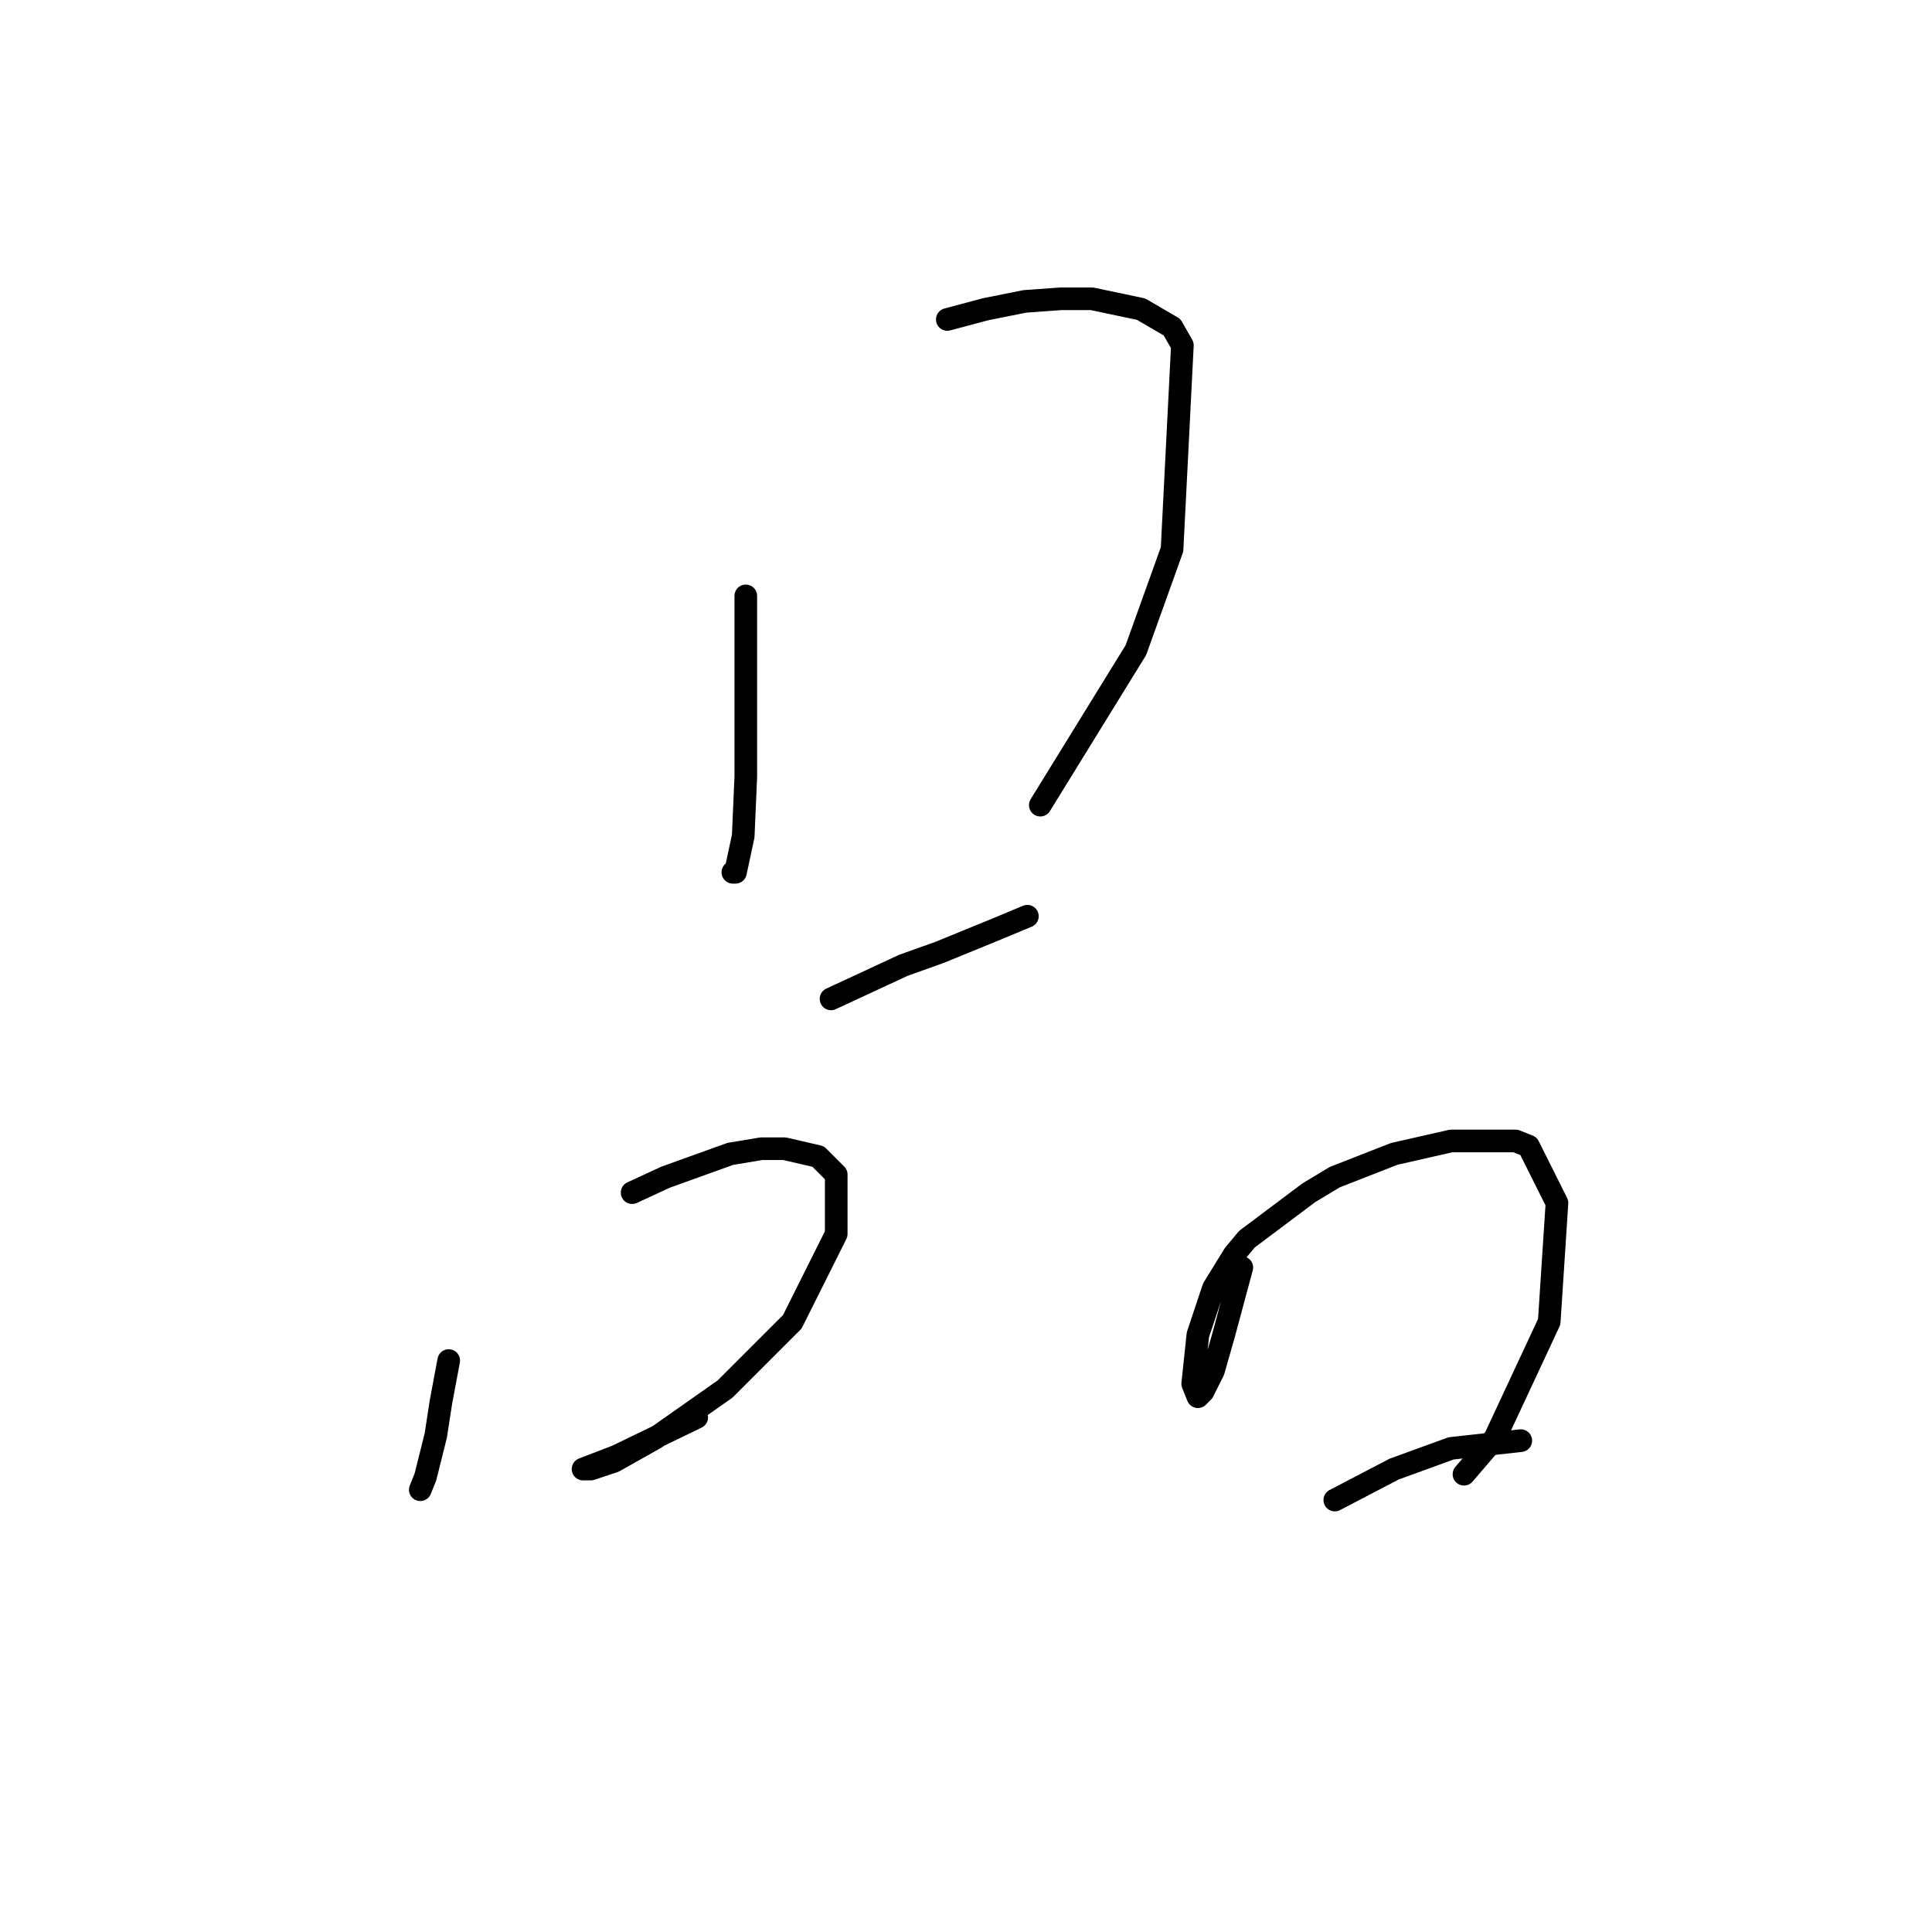 <?xml version="1.0" standalone="no"?>
    <svg width="256" height="256" xmlns="http://www.w3.org/2000/svg" version="1.1">
    <polyline stroke="black" stroke-width="3" stroke-linecap="round" fill="transparent" stroke-linejoin="round" points="98.822 78.958 98.822 92.308 98.822 102.919 98.48 110.792 97.453 115.585 97.11 115.585 97.11 115.585 " />
        <polyline stroke="black" stroke-width="3" stroke-linecap="round" fill="transparent" stroke-linejoin="round" points="125.522 42.331 130.657 40.962 135.791 39.935 140.583 39.592 144.691 39.592 151.195 40.962 155.303 43.358 156.672 45.754 155.303 72.796 150.51 86.146 137.845 106.685 137.845 106.685 " />
        <polyline stroke="black" stroke-width="3" stroke-linecap="round" fill="transparent" stroke-linejoin="round" points="110.118 132.358 119.703 127.908 124.495 126.196 132.026 123.116 136.133 121.404 136.133 121.404 " />
        <polyline stroke="black" stroke-width="3" stroke-linecap="round" fill="transparent" stroke-linejoin="round" points="59.457 180.281 58.43 185.758 57.745 190.208 56.376 195.685 55.691 197.396 55.691 197.396 " />
        <polyline stroke="black" stroke-width="3" stroke-linecap="round" fill="transparent" stroke-linejoin="round" points="83.76 158.031 88.21 155.977 96.768 152.896 100.876 152.212 103.957 152.212 108.407 153.239 110.803 155.635 110.803 163.508 104.983 175.146 96.083 184.046 86.841 190.55 81.364 193.631 78.283 194.658 77.257 194.658 81.707 192.946 92.318 187.812 92.318 187.812 " />
        <polyline stroke="black" stroke-width="3" stroke-linecap="round" fill="transparent" stroke-linejoin="round" points="164.545 167.958 162.149 176.858 161.464 179.254 160.78 181.65 159.41 184.389 158.726 185.073 158.041 183.362 158.726 176.858 160.78 170.696 163.518 166.246 165.23 164.193 173.445 158.031 176.868 155.977 184.741 152.896 192.272 151.185 200.83 151.185 202.541 151.869 206.307 159.4 205.28 175.146 198.091 190.55 193.984 195.343 193.984 195.343 " />
        <polyline stroke="black" stroke-width="3" stroke-linecap="round" fill="transparent" stroke-linejoin="round" points="176.868 198.766 184.741 194.658 192.272 191.919 201.514 190.893 201.514 190.893 " />
        </svg>